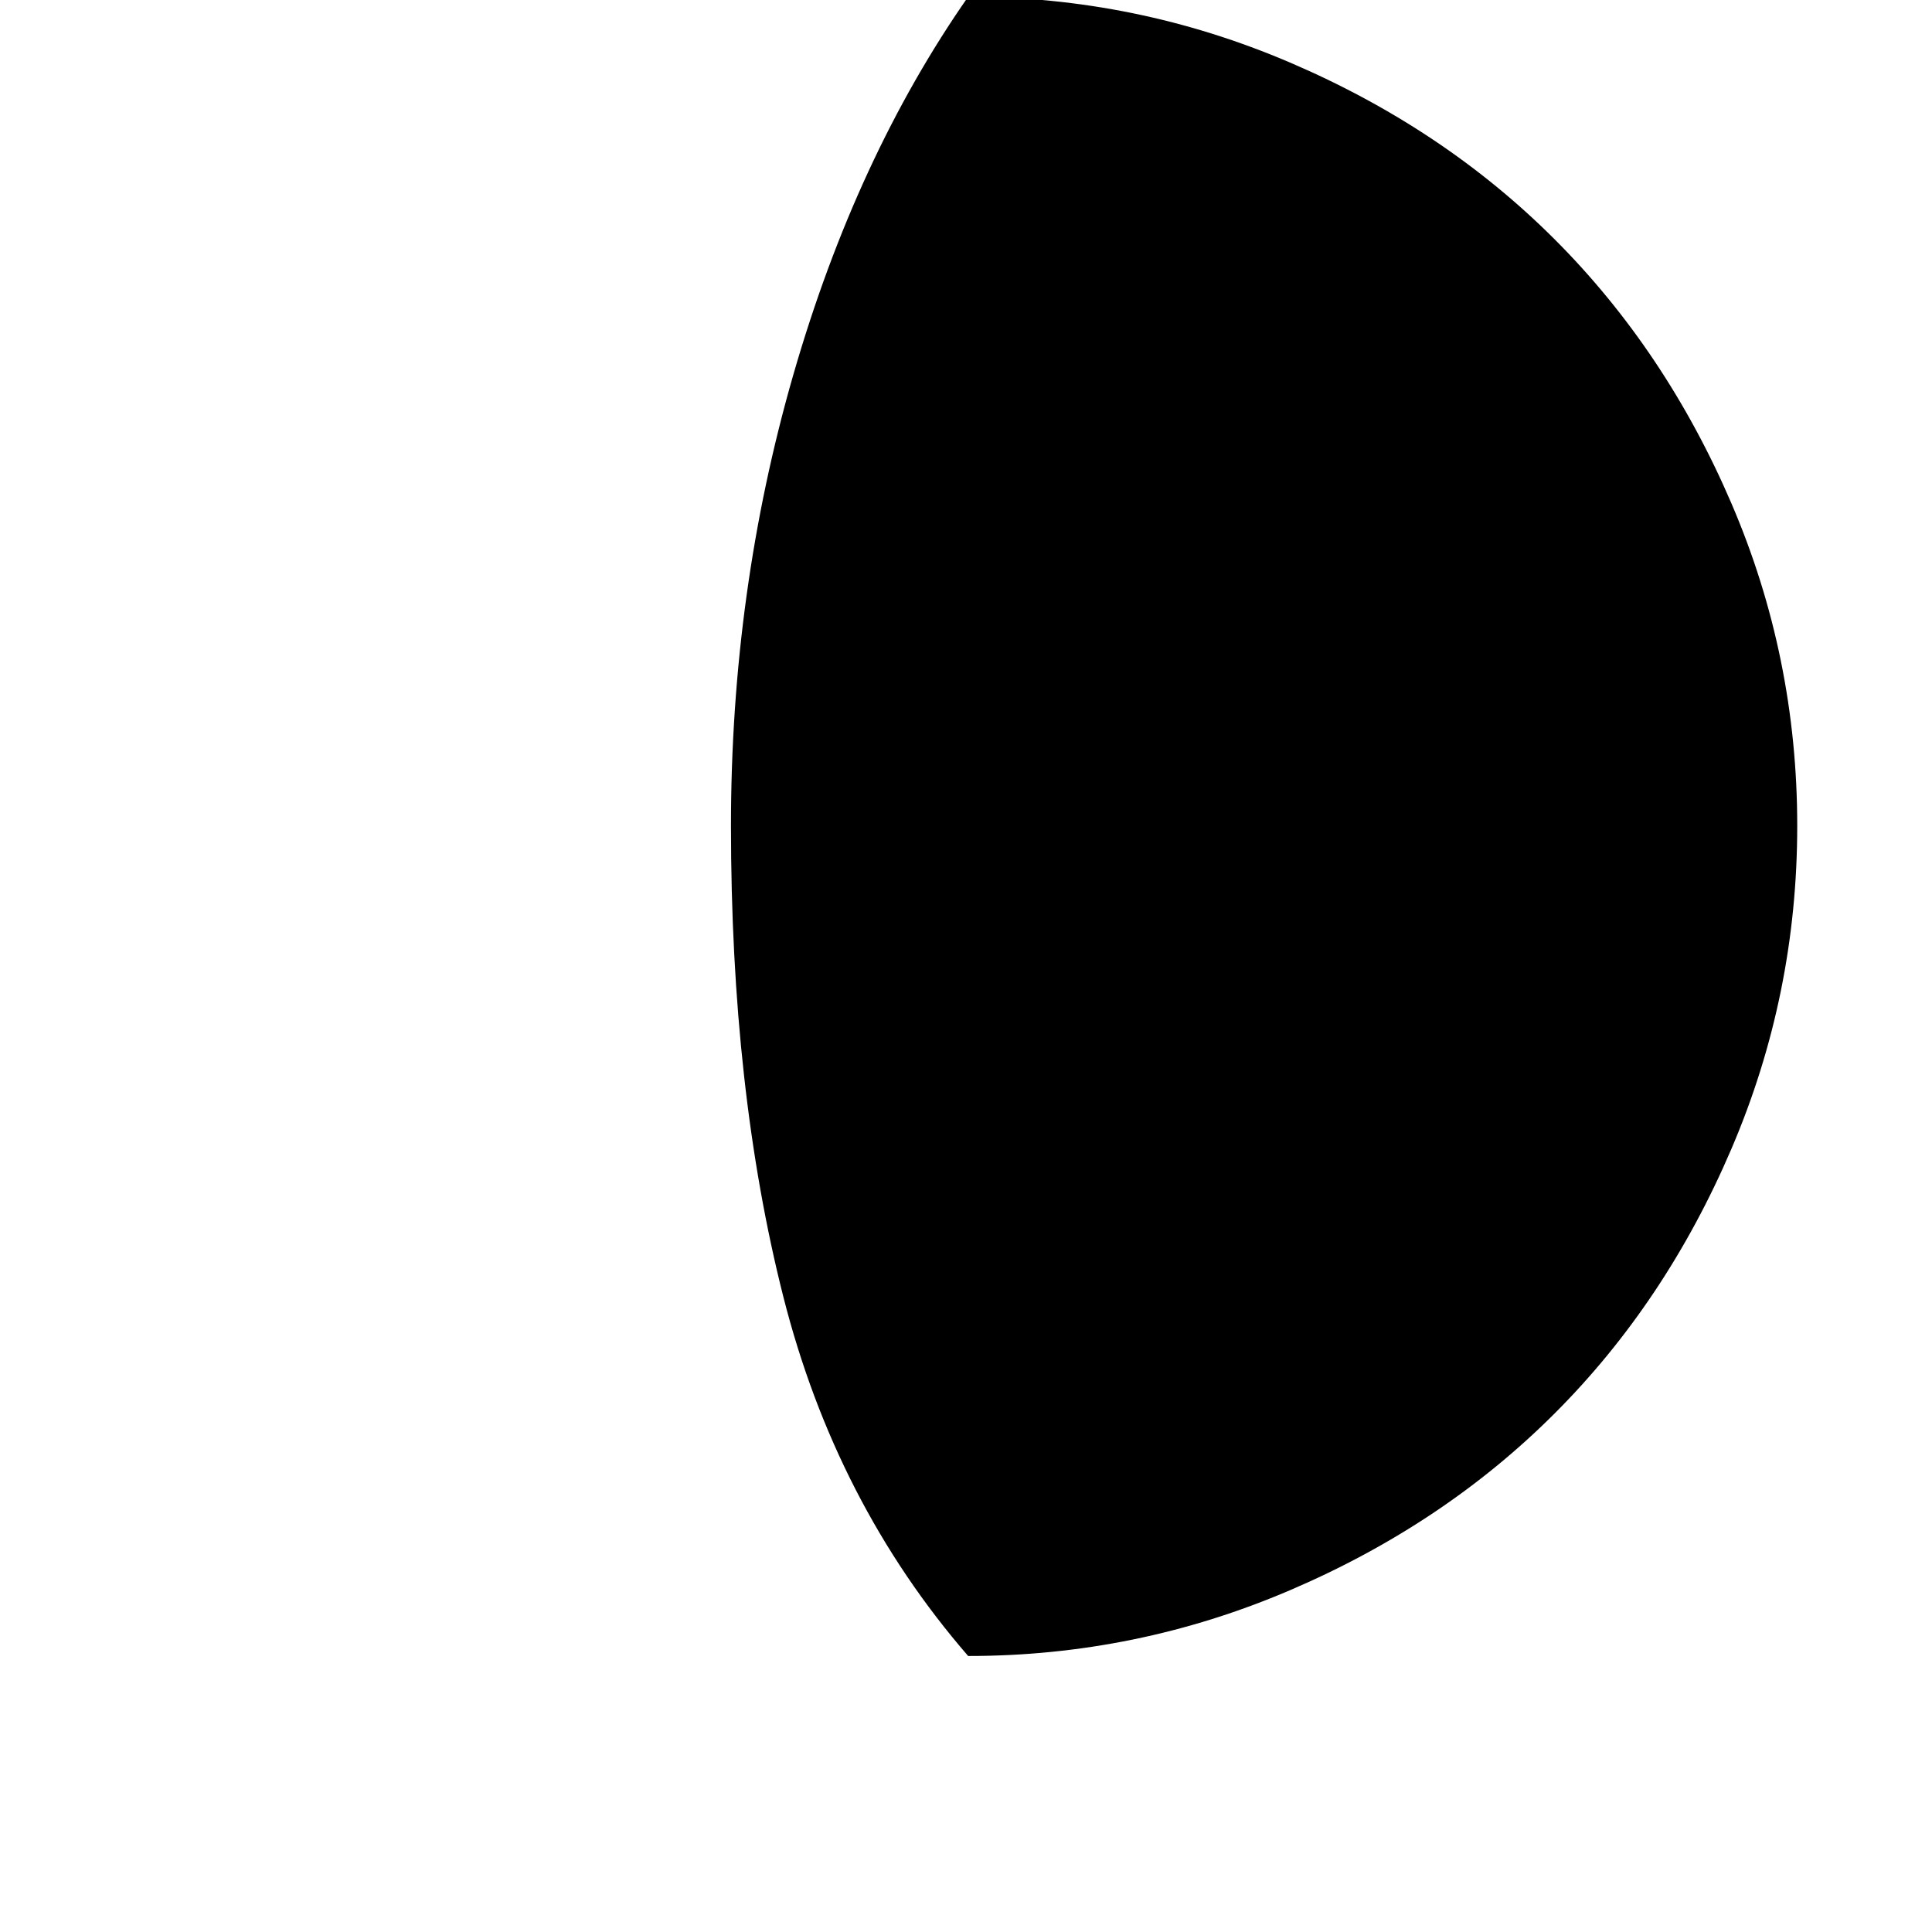 <svg width="1792" height="1792" xmlns="http://www.w3.org/2000/svg"><path d="M678 766q0 245 48.5 436.5T898 1536q156 0 298.5-61t245.5-164 164-245.5 61-299.5-61-299-164-245-245.5-164T898-3Q794 146 736 347t-58 419z" fill="undefined"/></svg>